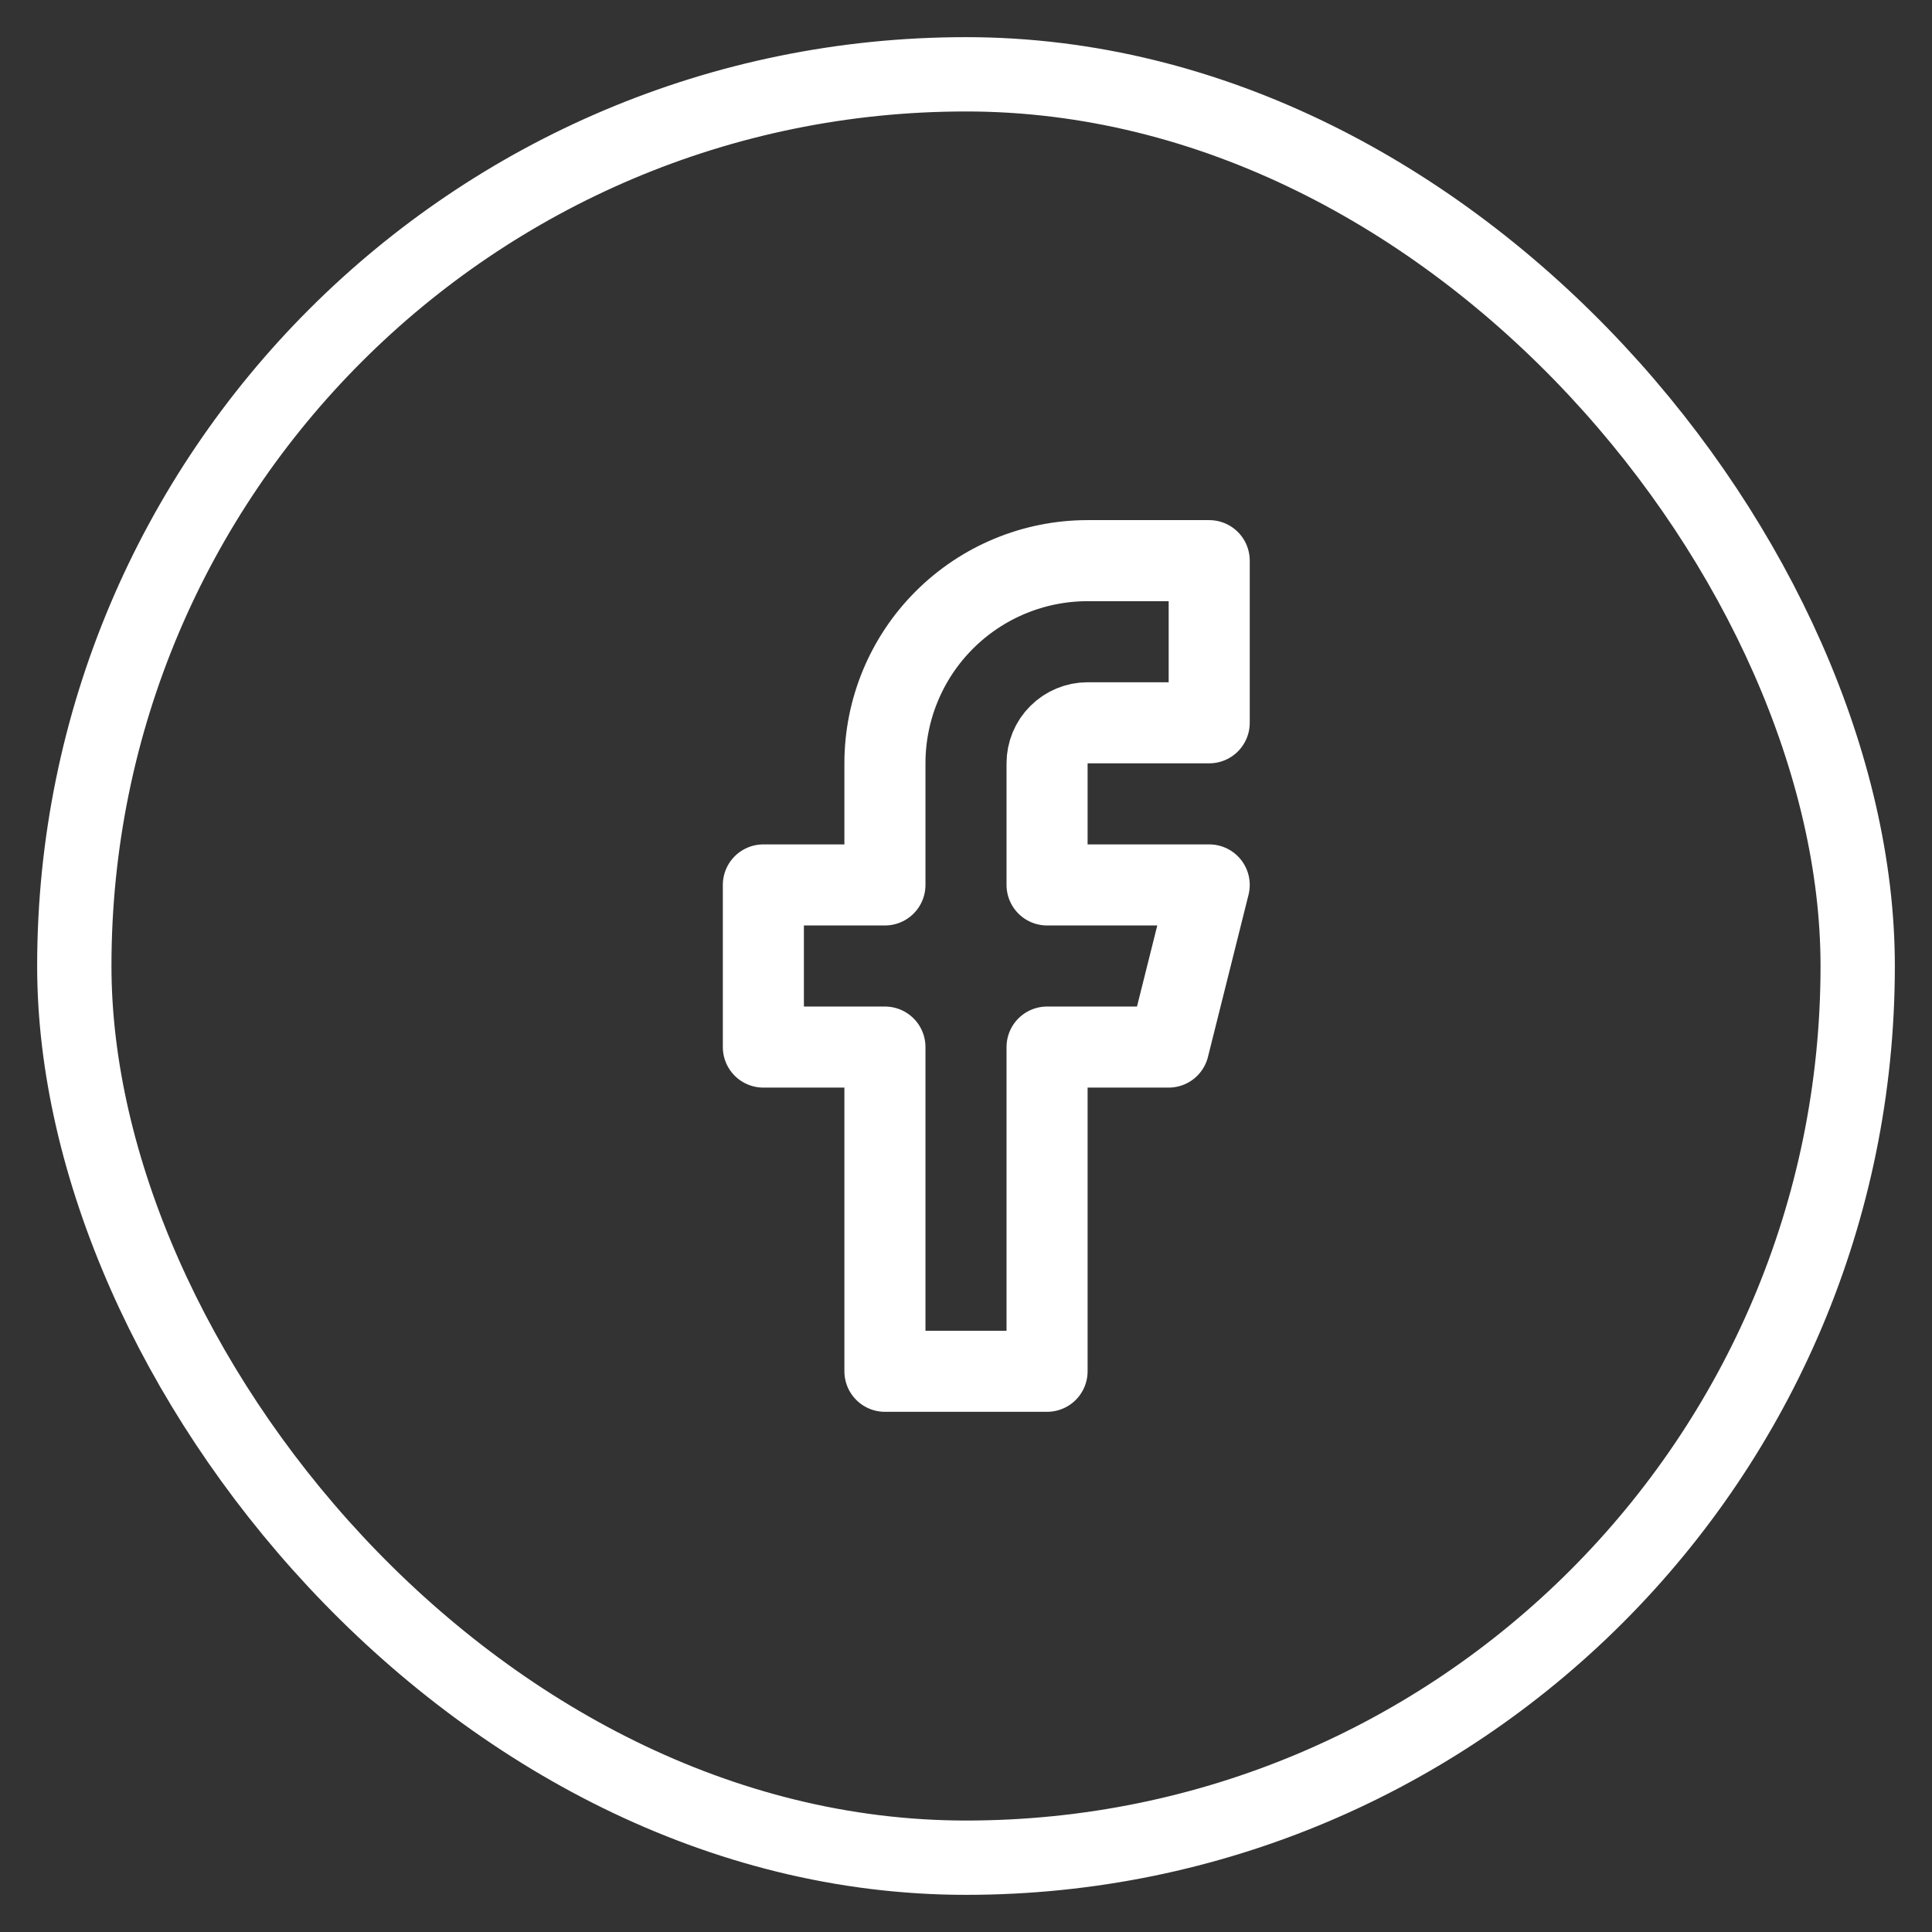 <svg width="26" height="26" viewBox="0 0 26 26" fill="none" xmlns="http://www.w3.org/2000/svg">
<rect x="0" y="0" width="26" height="26" fill="#333333" stroke="none"/>
<rect x="1" y="1" width="24" height="24" rx="12" stroke="white"/>
<path d="M16.273 7.545H14.636C13.913 7.545 13.219 7.833 12.708 8.344C12.196 8.856 11.909 9.549 11.909 10.273V11.909H10.273V14.091H11.909V18.454H14.091V14.091H15.727L16.273 11.909H14.091V10.273C14.091 10.128 14.148 9.989 14.251 9.887C14.353 9.785 14.492 9.727 14.636 9.727H16.273V7.545Z" stroke="white" stroke-width="1.091" stroke-linecap="round" stroke-linejoin="round"/>
</svg>
